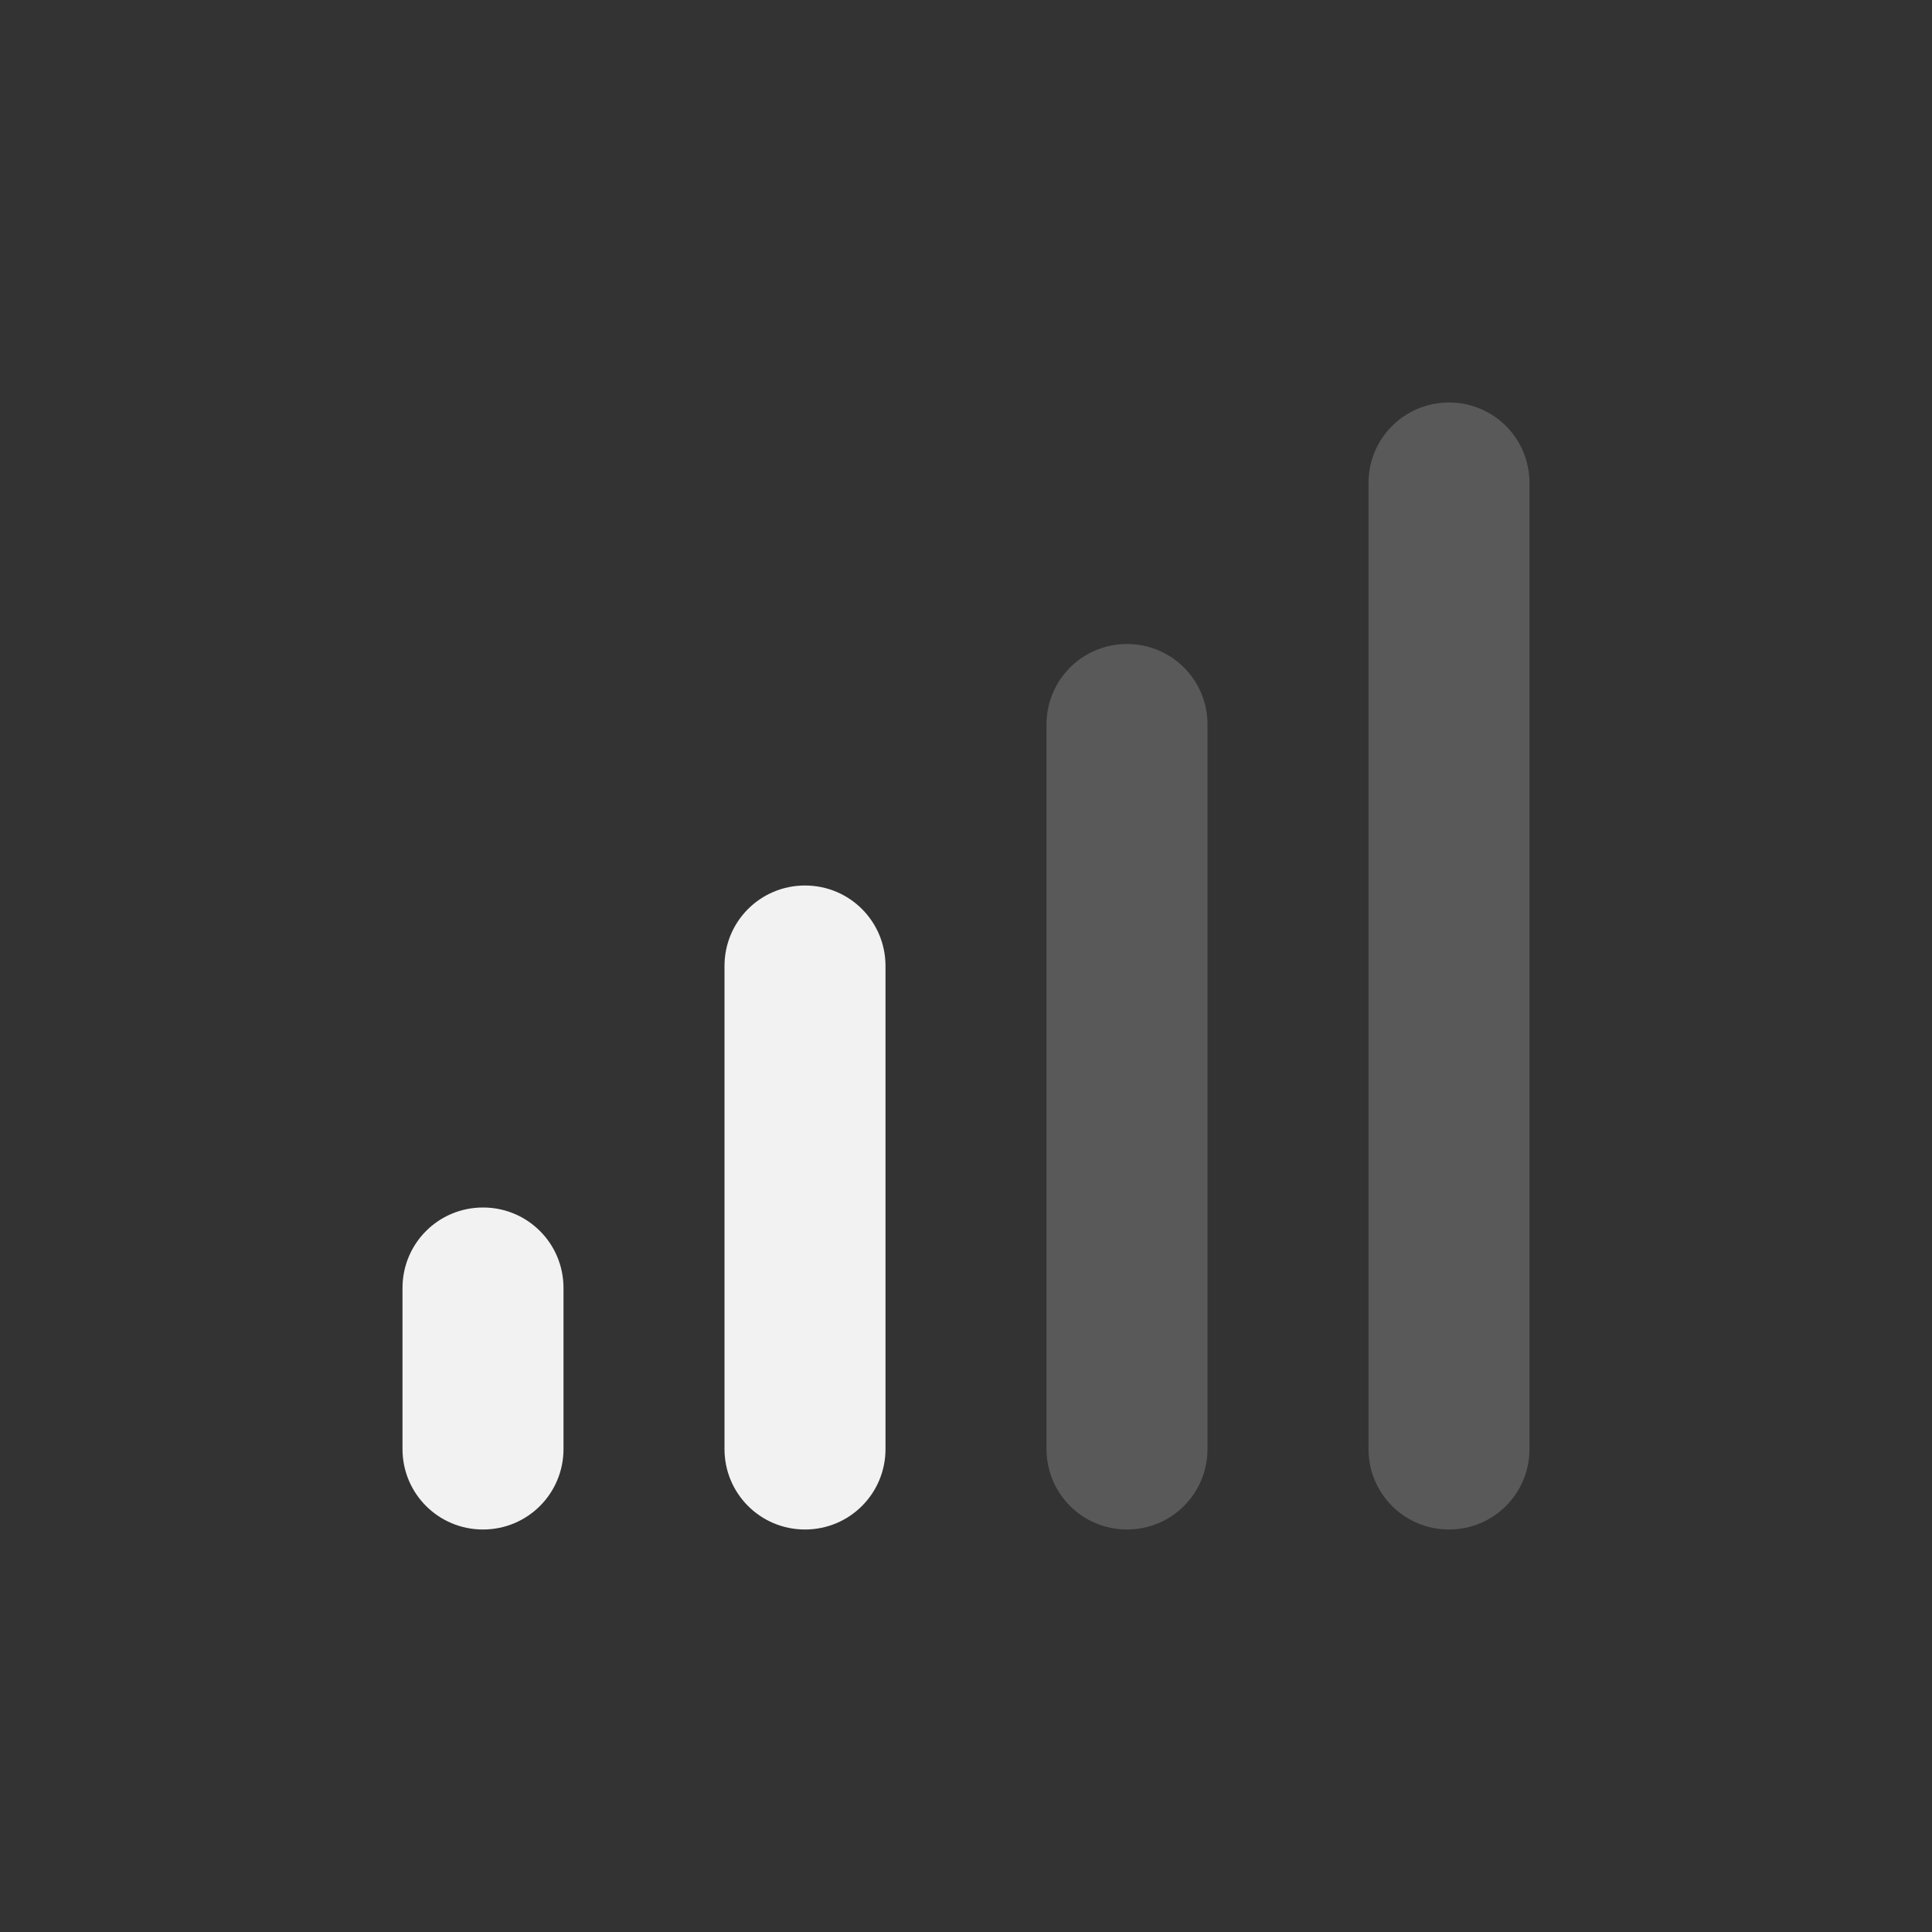 <?xml version="1.0" encoding="UTF-8" standalone="no"?>
<!-- Created with Inkscape (http://www.inkscape.org/) -->

<svg
   width="24"
   height="24"
   viewBox="0 0 24 24"
   version="1.1"
   id="svg5"
   inkscape:version="1.2.1 (9c6d41e410, 2022-07-14)"
   sodipodi:docname="network-cellular-signal-ok.svg"
   xmlns:inkscape="http://www.inkscape.org/namespaces/inkscape"
   xmlns:sodipodi="http://sodipodi.sourceforge.net/DTD/sodipodi-0.dtd"
   xmlns="http://www.w3.org/2000/svg"
   xmlns:svg="http://www.w3.org/2000/svg">
  <rect x="0" y="0" width="24" height="24" fill="#333333" stroke="none"/>
  <sodipodi:namedview
     id="namedview7"
     pagecolor="#ffffff"
     bordercolor="#666666"
     borderopacity="1.0"
     inkscape:showpageshadow="2"
     inkscape:pageopacity="0.0"
     inkscape:pagecheckerboard="0"
     inkscape:deskcolor="#d1d1d1"
     inkscape:document-units="px"
     showgrid="false"
     showguides="true"
     inkscape:zoom="33.416667"
     inkscape:cx="12"
     inkscape:cy="12"
     inkscape:window-width="1920"
     inkscape:window-height="1008"
     inkscape:window-x="0"
     inkscape:window-y="0"
     inkscape:window-maximized="1"
     inkscape:current-layer="svg5" />
  <defs
     id="defs2">
    <style
       id="current-color-scheme"
       type="text/css">
         .ColorScheme-Text { color:#f2f2f2; }
     </style>
  </defs>
  <path
     id="rect788"
     style="opacity:0.2;fill:currentColor;stroke-linecap:round;stroke-linejoin:round"
     class="ColorScheme-Text"
     d="m 18,5 c -0.554,0 -1,0.446 -1,1 v 12 c 0,0.554 0.446,1 1,1 0.554,0 1,-0.446 1,-1 V 6 C 19,5.446 18.554,5 18,5 Z m -4,3 c -0.554,0 -1,0.446 -1,1 v 9 c 0,0.554 0.446,1 1,1 0.554,0 1,-0.446 1,-1 V 9 C 15,8.446 14.554,8 14,8 Z" />
  <path
     id="rect898"
     style="fill:currentColor;stroke-linecap:round;stroke-linejoin:round"
     d="m 10,11 c -0.554,0 -1,0.446 -1,1 v 6 c 0,0.554 0.446,1 1,1 0.554,0 1,-0.446 1,-1 v -6 c 0,-0.554 -0.446,-1 -1,-1 z m -4,4 c -0.554,0 -1,0.446 -1,1 v 2 c 0,0.554 0.446,1 1,1 0.554,0 1,-0.446 1,-1 V 16 C 7,15.446 6.554,15 6,15 Z"
     class="ColorScheme-Text"
     sodipodi:nodetypes="ssssssssssssss" />
</svg>
